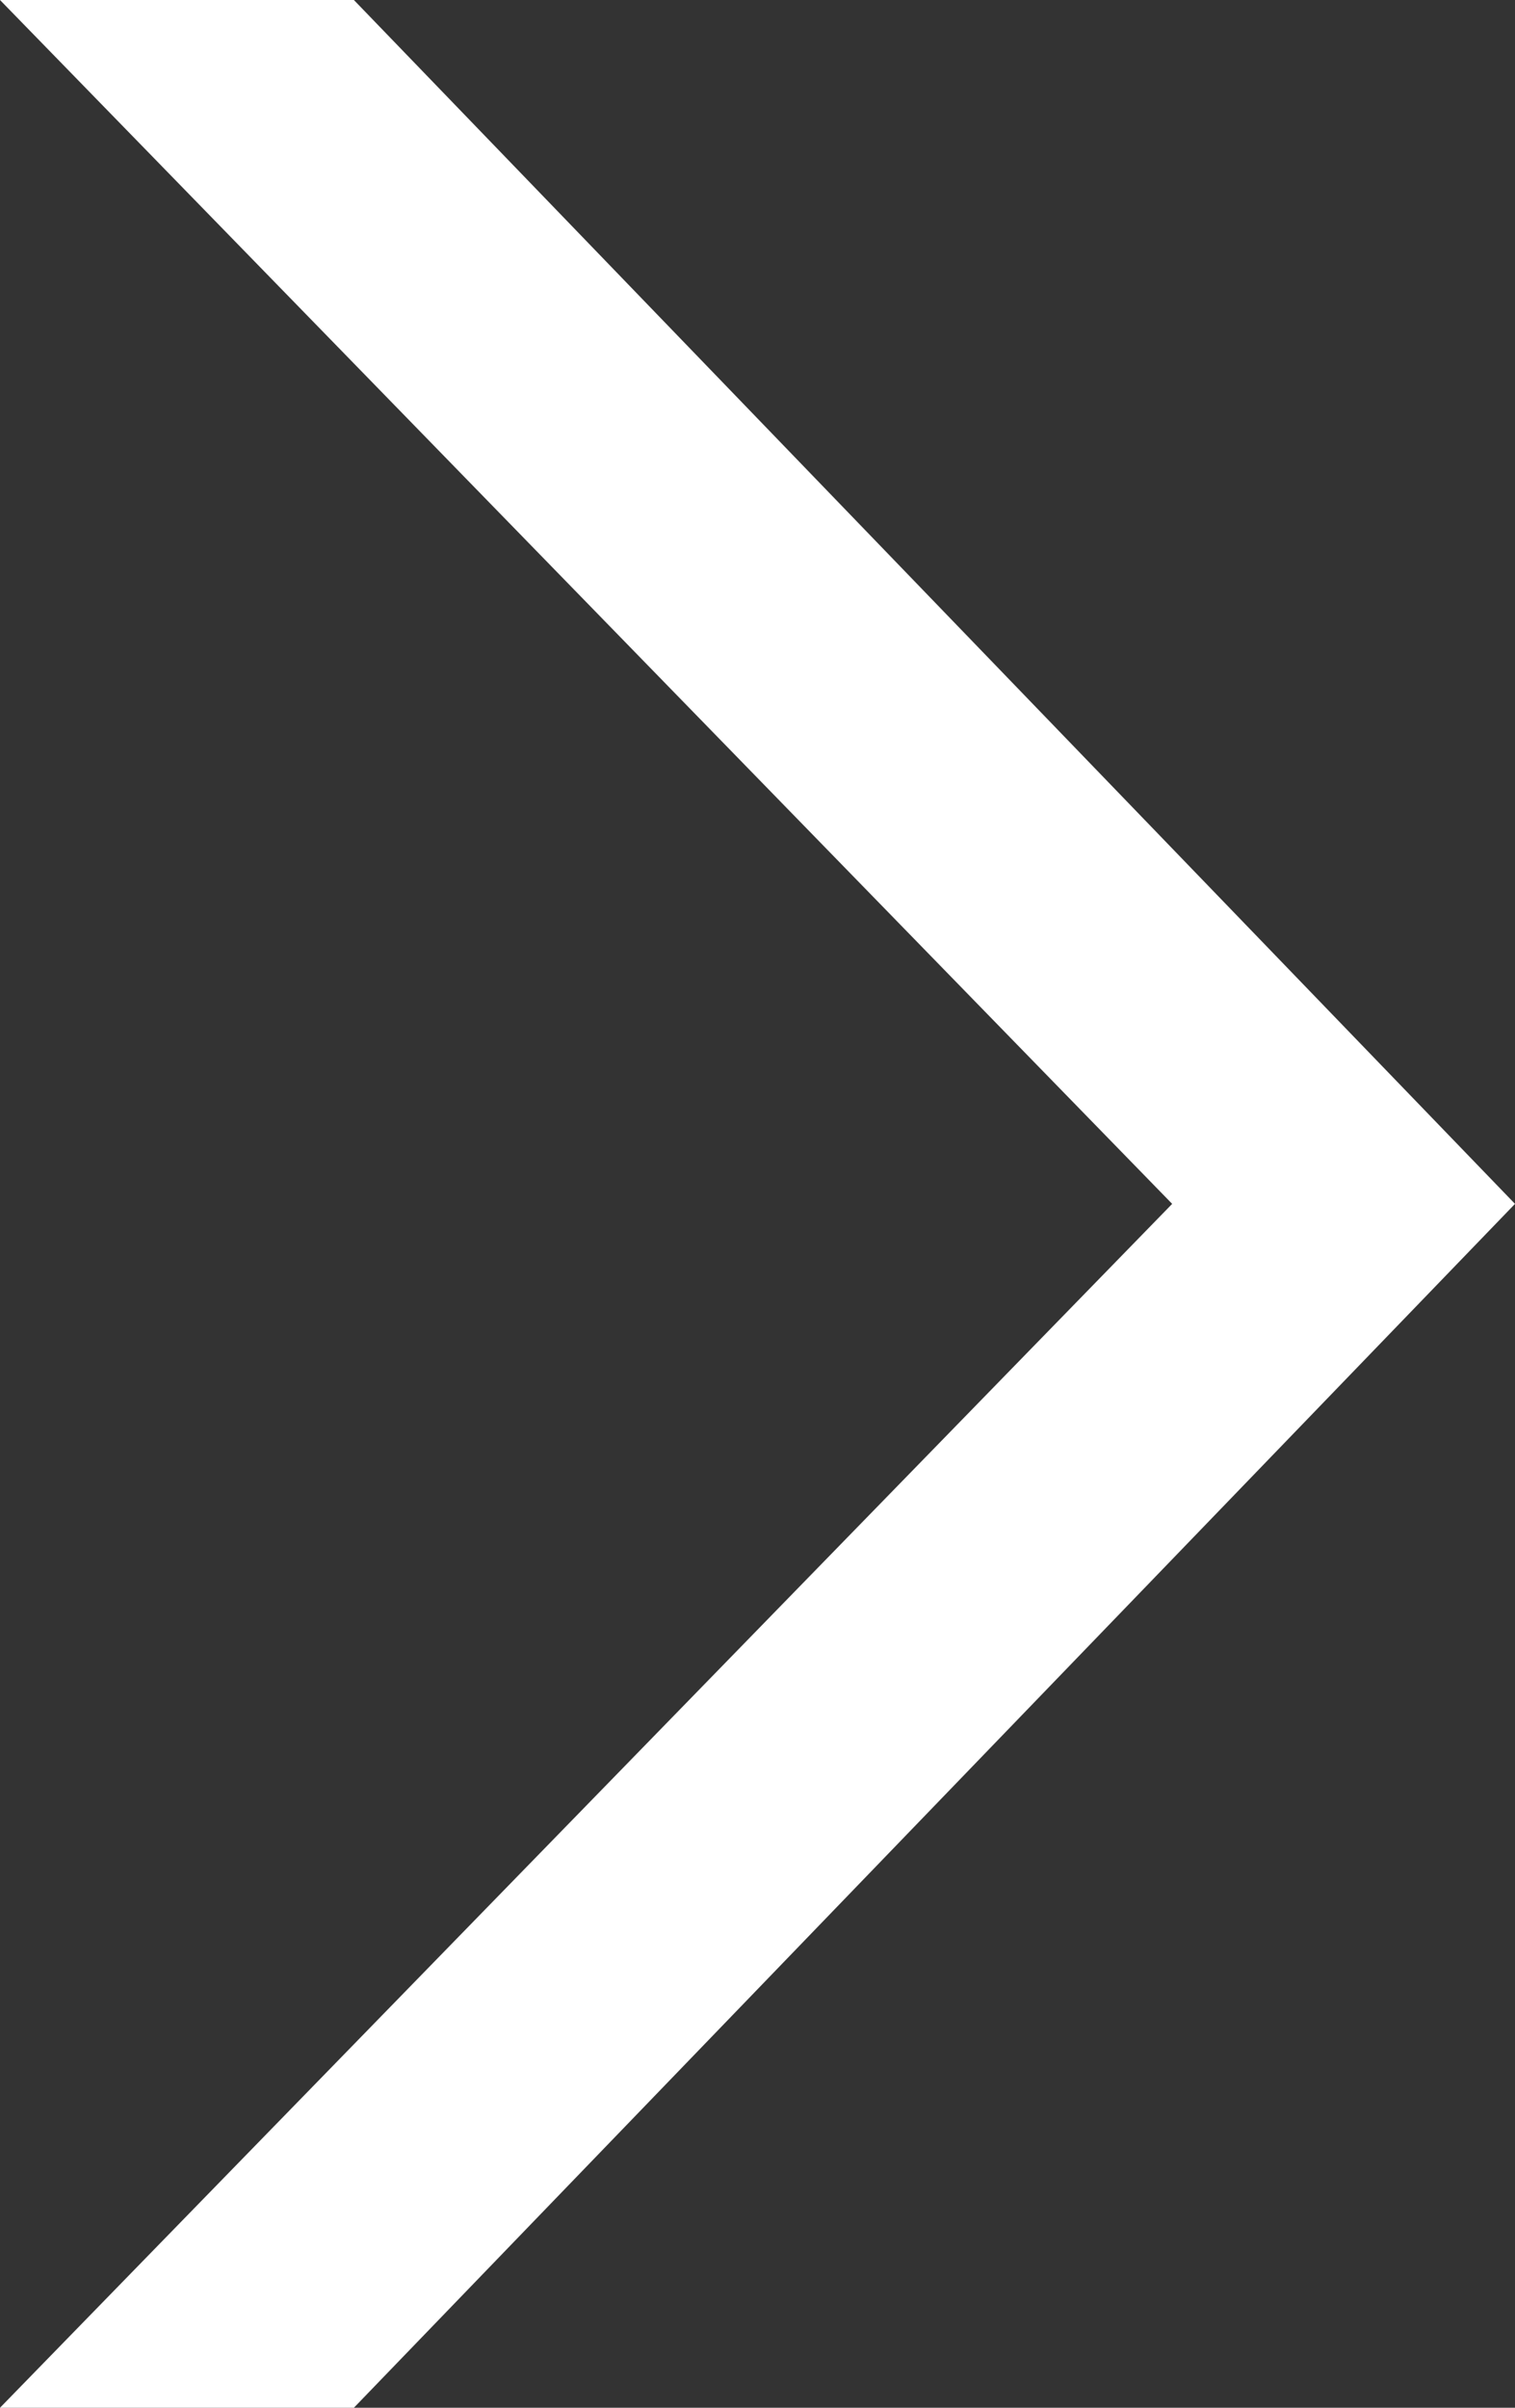 <svg width="17" height="27" viewBox="0 0 17 27" fill="none" xmlns="http://www.w3.org/2000/svg">
<rect x="0" y="0" width="17" height="27" fill="#333333" stroke="none"/>
<path fill-rule="evenodd" clip-rule="evenodd" d="M0 27H3.971L17 13.5L3.971 0H0L13.153 13.5L0 27Z" fill="white"/>
</svg>

